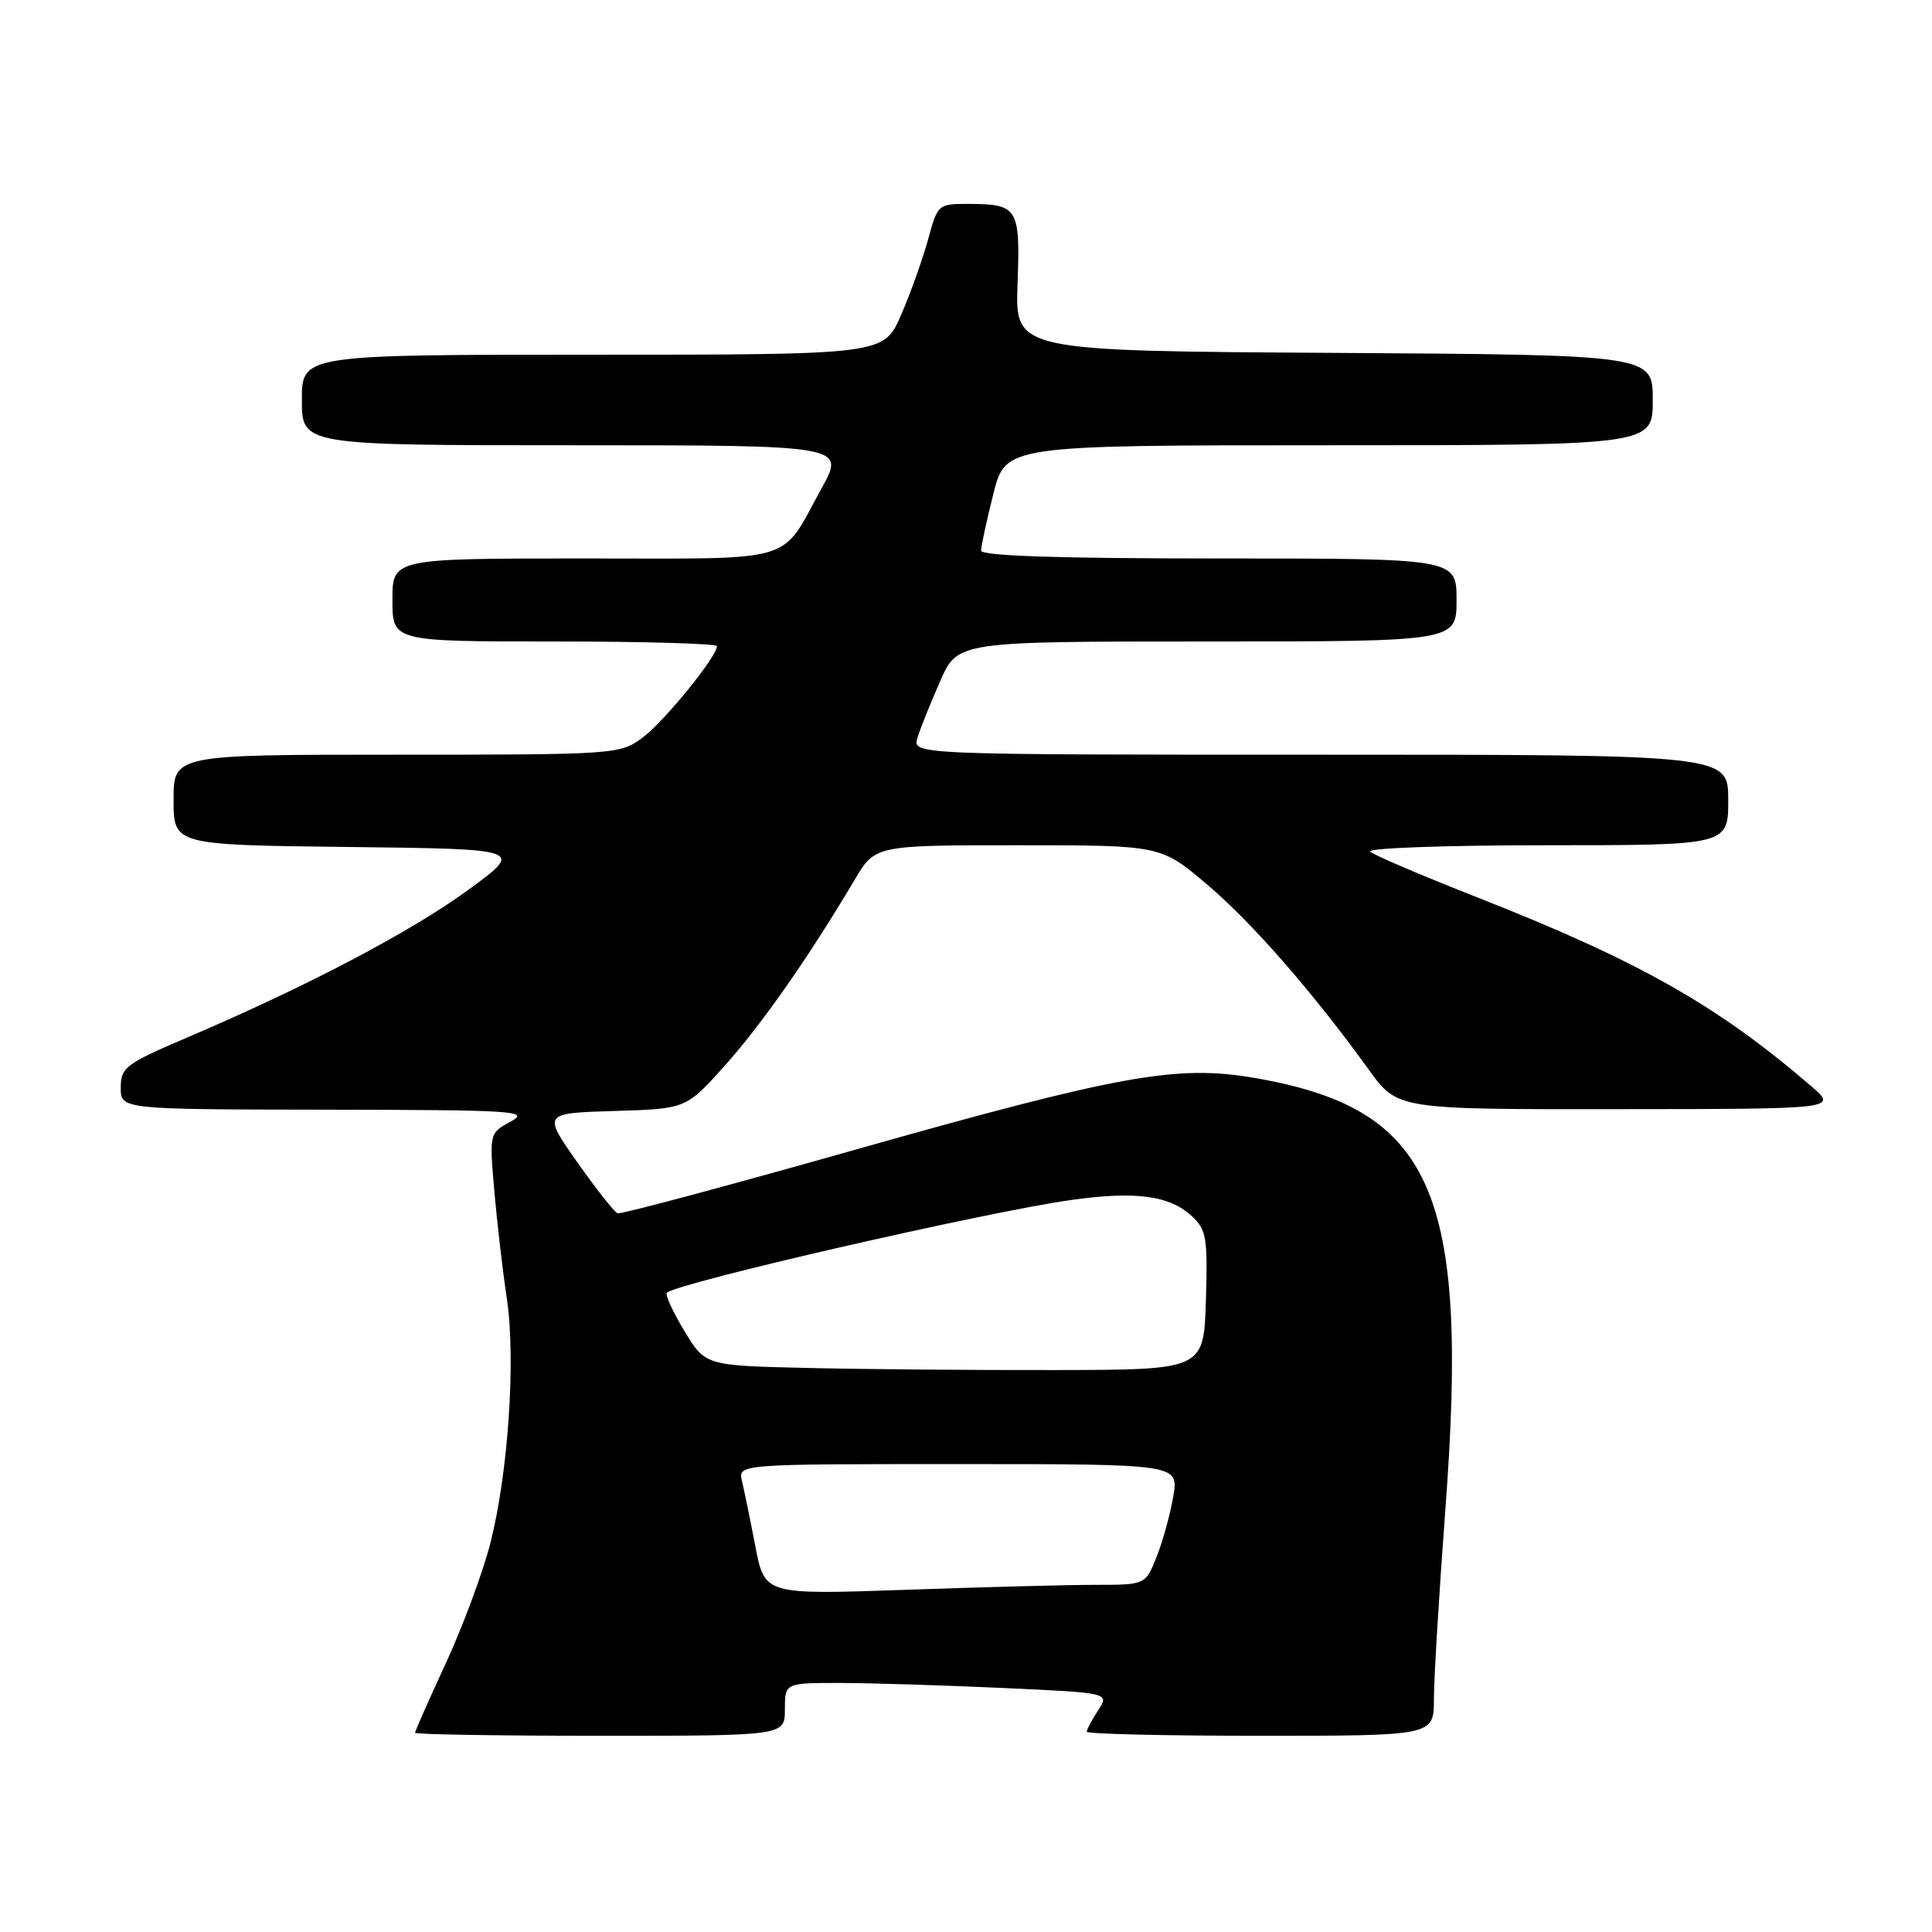 <?xml version="1.0" encoding="UTF-8" standalone="no"?>
<!DOCTYPE svg PUBLIC "-//W3C//DTD SVG 1.1//EN" "http://www.w3.org/Graphics/SVG/1.1/DTD/svg11.dtd" >
<svg xmlns="http://www.w3.org/2000/svg" xmlns:xlink="http://www.w3.org/1999/xlink" version="1.1" viewBox="0 0 256 256">
 <g >
 <path fill="currentColor"
d=" M 104.00 226.50 C 104.00 223.00 104.00 223.00 111.25 223.00 C 115.24 223.01 124.92 223.30 132.76 223.66 C 147.03 224.31 147.03 224.31 145.51 226.62 C 144.68 227.89 144.00 229.17 144.00 229.46 C 144.00 229.76 154.35 230.00 167.00 230.00 C 190.00 230.00 190.00 230.00 190.00 225.15 C 190.00 222.49 190.69 211.10 191.53 199.85 C 194.69 157.77 189.84 146.88 166.16 142.82 C 155.90 141.06 148.35 142.43 112.87 152.47 C 96.23 157.18 82.26 160.92 81.84 160.77 C 81.41 160.62 79.01 157.57 76.49 154.00 C 71.92 147.50 71.92 147.50 81.41 147.21 C 90.90 146.93 90.90 146.93 96.03 141.21 C 100.90 135.79 107.20 126.77 113.23 116.60 C 115.95 112.00 115.95 112.00 134.88 112.00 C 153.80 112.00 153.80 112.00 159.89 117.15 C 165.87 122.21 173.92 131.42 181.38 141.75 C 185.17 147.00 185.17 147.00 214.34 146.97 C 243.50 146.95 243.50 146.95 240.00 143.93 C 227.62 133.26 217.21 127.36 196.00 119.01 C 188.57 116.09 182.07 113.32 181.55 112.85 C 181.03 112.38 191.44 112.00 204.80 112.00 C 229.00 112.00 229.00 112.00 229.00 106.00 C 229.00 100.00 229.00 100.00 174.93 100.00 C 120.87 100.00 120.87 100.00 121.57 97.75 C 121.95 96.51 123.31 93.14 124.58 90.25 C 126.89 85.00 126.89 85.00 159.94 85.00 C 193.00 85.00 193.00 85.00 193.00 79.50 C 193.00 74.00 193.00 74.00 161.50 74.00 C 140.27 74.00 130.00 73.66 130.00 72.96 C 130.00 72.38 130.73 69.01 131.62 65.46 C 133.24 59.00 133.24 59.00 176.12 59.00 C 219.00 59.00 219.00 59.00 219.00 53.01 C 219.00 47.02 219.00 47.02 176.75 46.76 C 134.50 46.50 134.50 46.50 134.83 37.61 C 135.20 27.55 134.89 27.04 128.38 27.02 C 124.31 27.00 124.24 27.06 122.97 31.75 C 122.25 34.36 120.65 38.86 119.39 41.75 C 117.11 47.00 117.11 47.00 78.56 47.00 C 40.00 47.00 40.00 47.00 40.00 53.00 C 40.00 59.00 40.00 59.00 76.01 59.00 C 112.02 59.00 112.02 59.00 108.84 64.75 C 103.28 74.82 106.06 74.00 77.35 74.00 C 52.00 74.00 52.00 74.00 52.00 79.50 C 52.00 85.00 52.00 85.00 73.50 85.00 C 85.33 85.00 95.00 85.28 95.00 85.62 C 95.00 87.01 87.97 95.66 85.13 97.75 C 82.13 99.96 81.60 100.00 52.54 100.00 C 23.00 100.00 23.00 100.00 23.00 105.98 C 23.00 111.96 23.00 111.96 46.23 112.23 C 69.47 112.50 69.47 112.50 61.98 117.96 C 54.39 123.50 40.60 130.74 24.75 137.50 C 16.64 140.96 16.00 141.45 16.00 144.12 C 16.00 147.00 16.00 147.00 43.25 147.04 C 68.31 147.08 70.27 147.20 67.67 148.61 C 64.84 150.15 64.84 150.15 65.50 157.82 C 65.87 162.05 66.61 168.43 67.15 172.00 C 68.37 180.03 67.35 195.18 64.97 204.50 C 63.98 208.35 61.34 215.48 59.09 220.35 C 56.84 225.22 55.00 229.38 55.00 229.60 C 55.00 229.82 66.03 230.00 79.50 230.00 C 104.00 230.00 104.00 230.00 104.00 226.50 Z  M 100.09 204.90 C 99.41 201.38 98.61 197.49 98.32 196.25 C 97.78 194.00 97.78 194.00 126.98 194.00 C 156.18 194.00 156.18 194.00 155.47 198.25 C 155.08 200.59 154.09 204.19 153.27 206.25 C 151.78 210.00 151.78 210.00 145.14 210.00 C 141.49 210.00 130.13 210.30 119.91 210.66 C 101.32 211.31 101.32 211.31 100.09 204.90 Z  M 106.98 181.26 C 93.45 180.95 93.45 180.95 90.68 176.35 C 89.15 173.83 88.11 171.56 88.36 171.30 C 89.66 170.00 130.59 160.60 141.90 159.01 C 150.49 157.80 154.98 158.40 157.95 161.17 C 159.86 162.95 160.04 164.05 159.79 172.32 C 159.50 181.50 159.50 181.50 140.00 181.54 C 129.28 181.56 114.41 181.44 106.98 181.26 Z "/>
</g>
</svg>